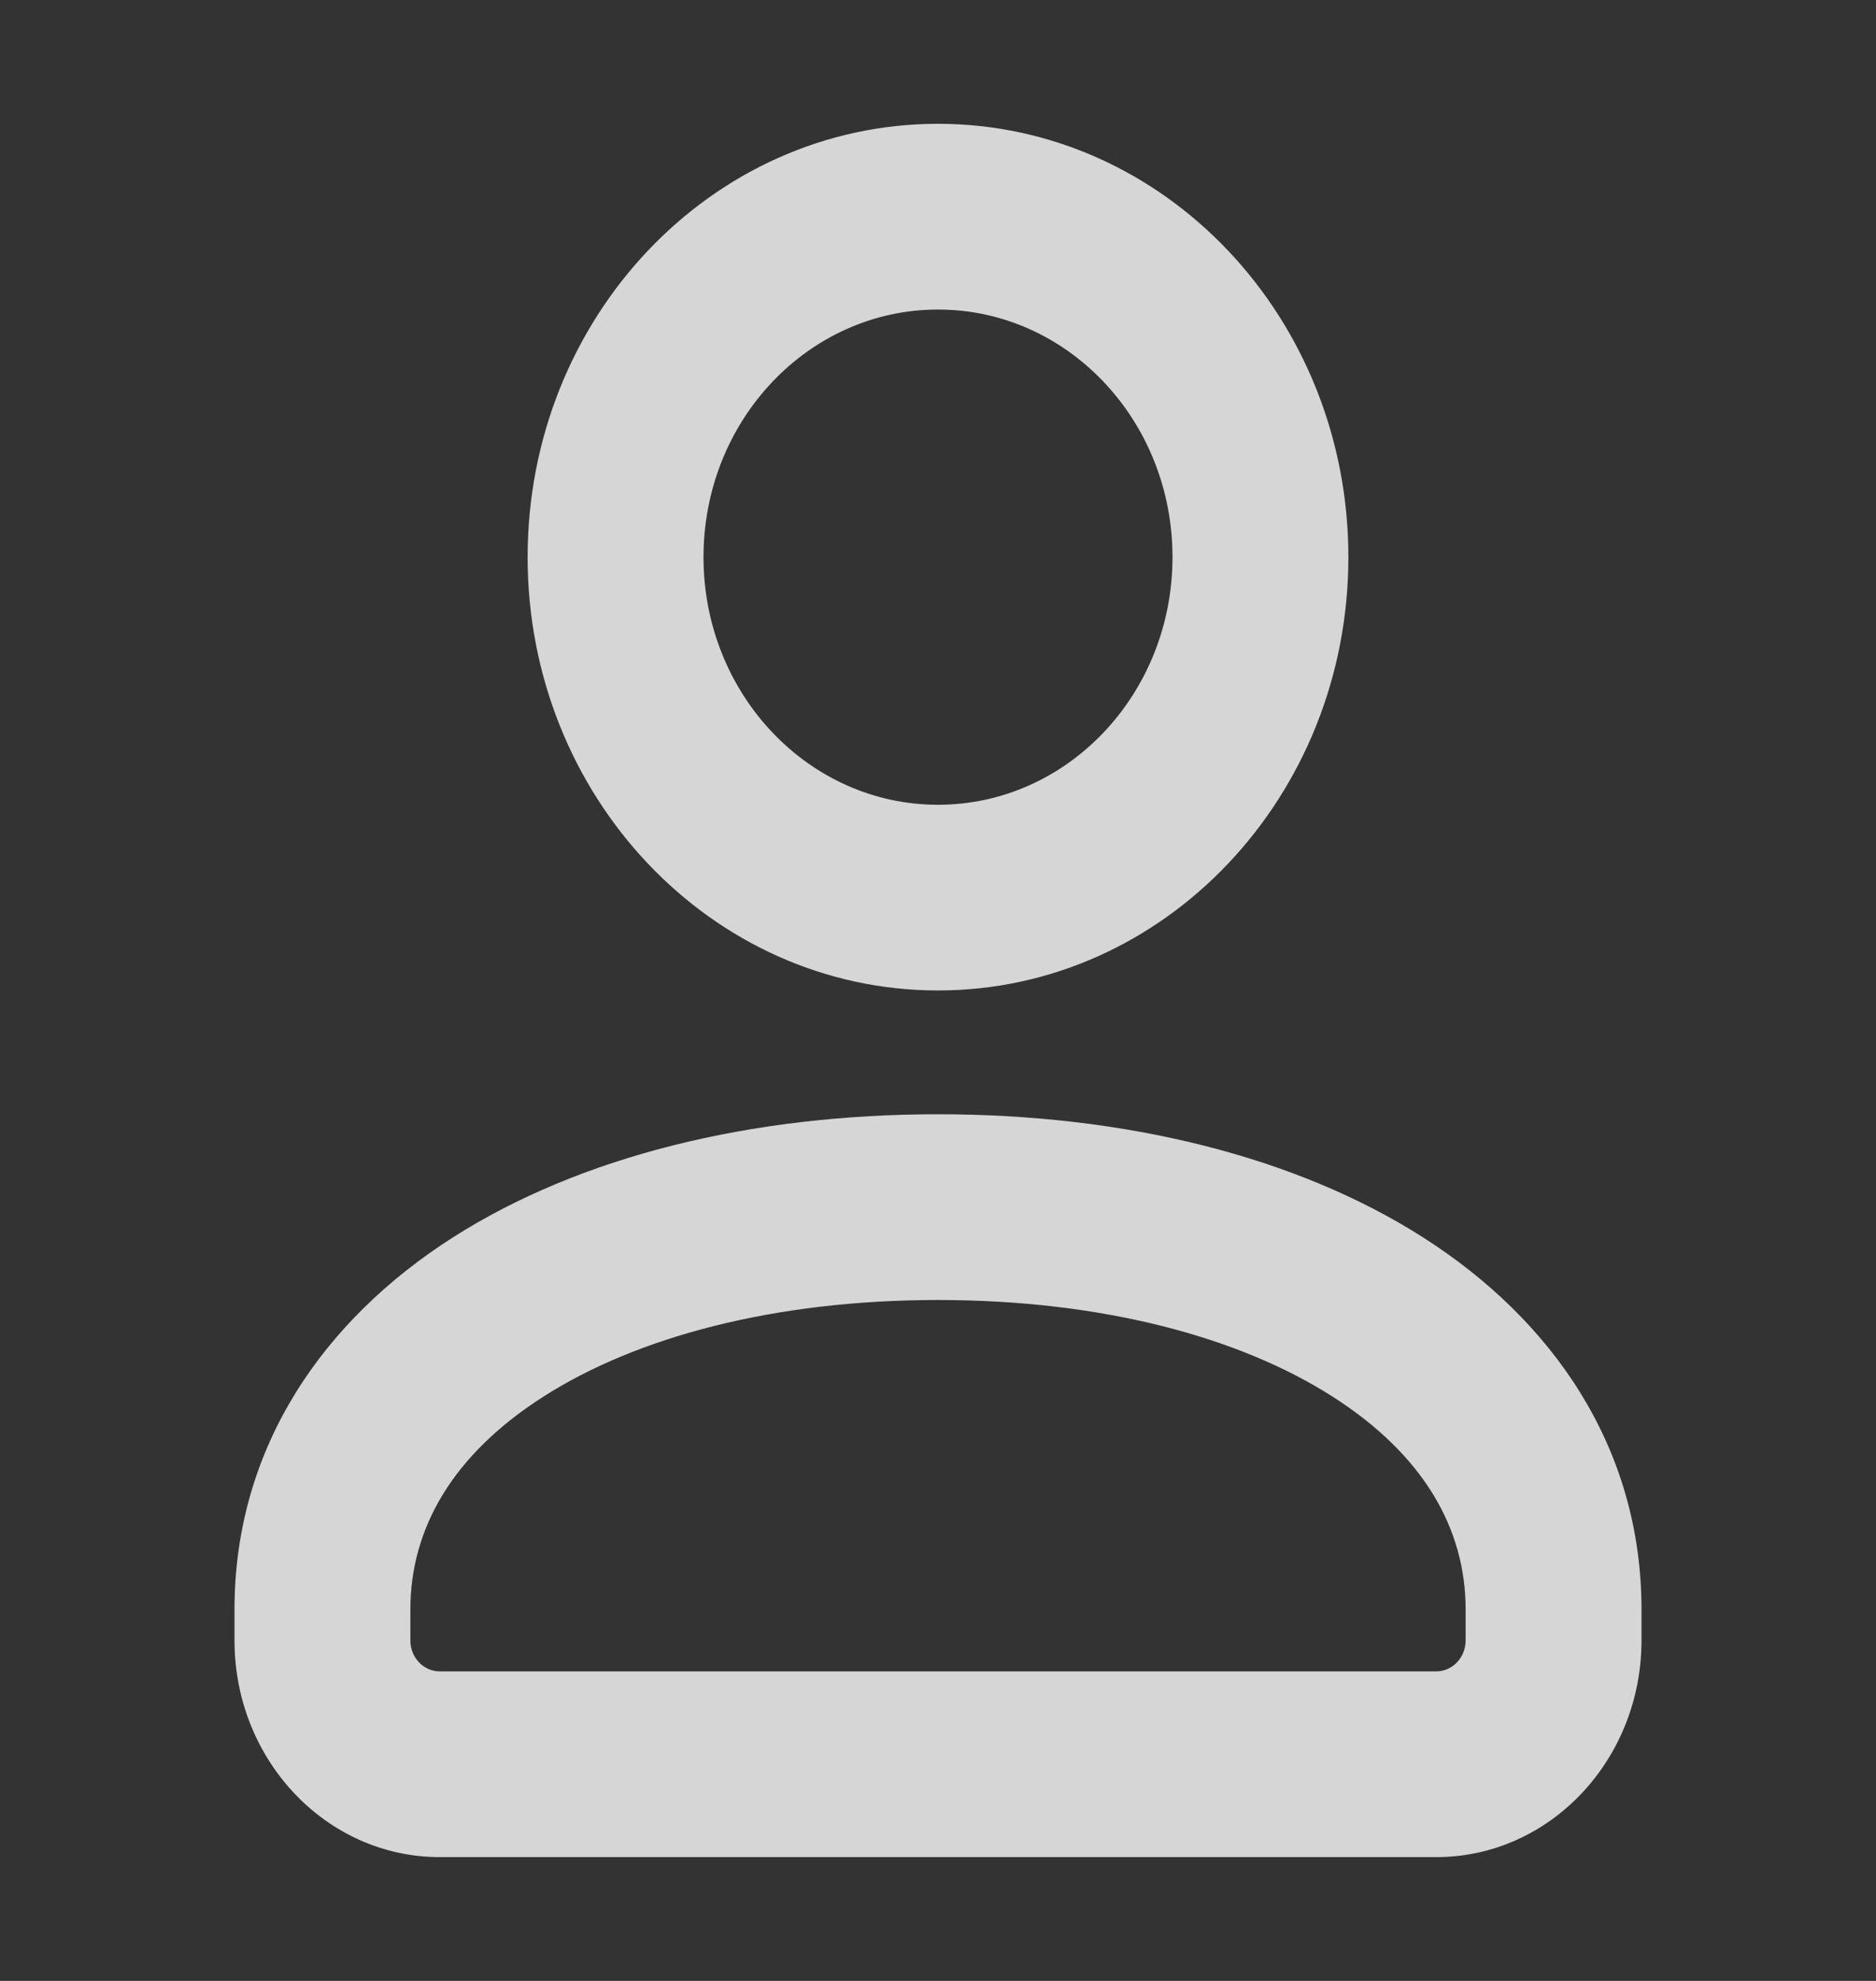 <svg width="36" height="38" viewBox="0 0 36 38" fill="none" xmlns="http://www.w3.org/2000/svg">
<rect x="0" y="0" width="36" height="38" fill="#333333" stroke="none"/>
<g opacity="0.8">
<path fill-rule="evenodd" clip-rule="evenodd" d="M18 15.438C20.485 15.438 22.5 13.311 22.5 10.688C22.5 8.064 20.485 5.938 18 5.938C15.515 5.938 13.5 8.064 13.5 10.688C13.5 13.311 15.515 15.438 18 15.438ZM18 19C22.349 19 25.875 15.278 25.875 10.688C25.875 6.097 22.349 2.375 18 2.375C13.651 2.375 10.125 6.097 10.125 10.688C10.125 15.278 13.651 19 18 19Z" fill="white"/>
<path fill-rule="evenodd" clip-rule="evenodd" d="M10.435 26.787C8.686 27.902 7.875 29.321 7.875 30.875L7.875 31.469C7.875 31.797 8.127 32.062 8.438 32.062H27.562C27.872 32.062 28.125 31.797 28.125 31.468V30.875C28.125 29.321 27.314 27.902 25.565 26.787C23.789 25.654 21.161 24.938 18 24.938C14.839 24.938 12.211 25.654 10.435 26.787ZM8.69 23.738C11.133 22.18 14.411 21.375 18 21.375C21.589 21.375 24.867 22.18 27.31 23.738C29.78 25.313 31.5 27.753 31.5 30.875V31.468C31.5 33.763 29.738 35.625 27.562 35.625H8.438C6.263 35.625 4.5 33.764 4.5 31.469L4.5 30.875C4.5 27.753 6.22 25.313 8.69 23.738Z" fill="white"/>
</g>
</svg>
